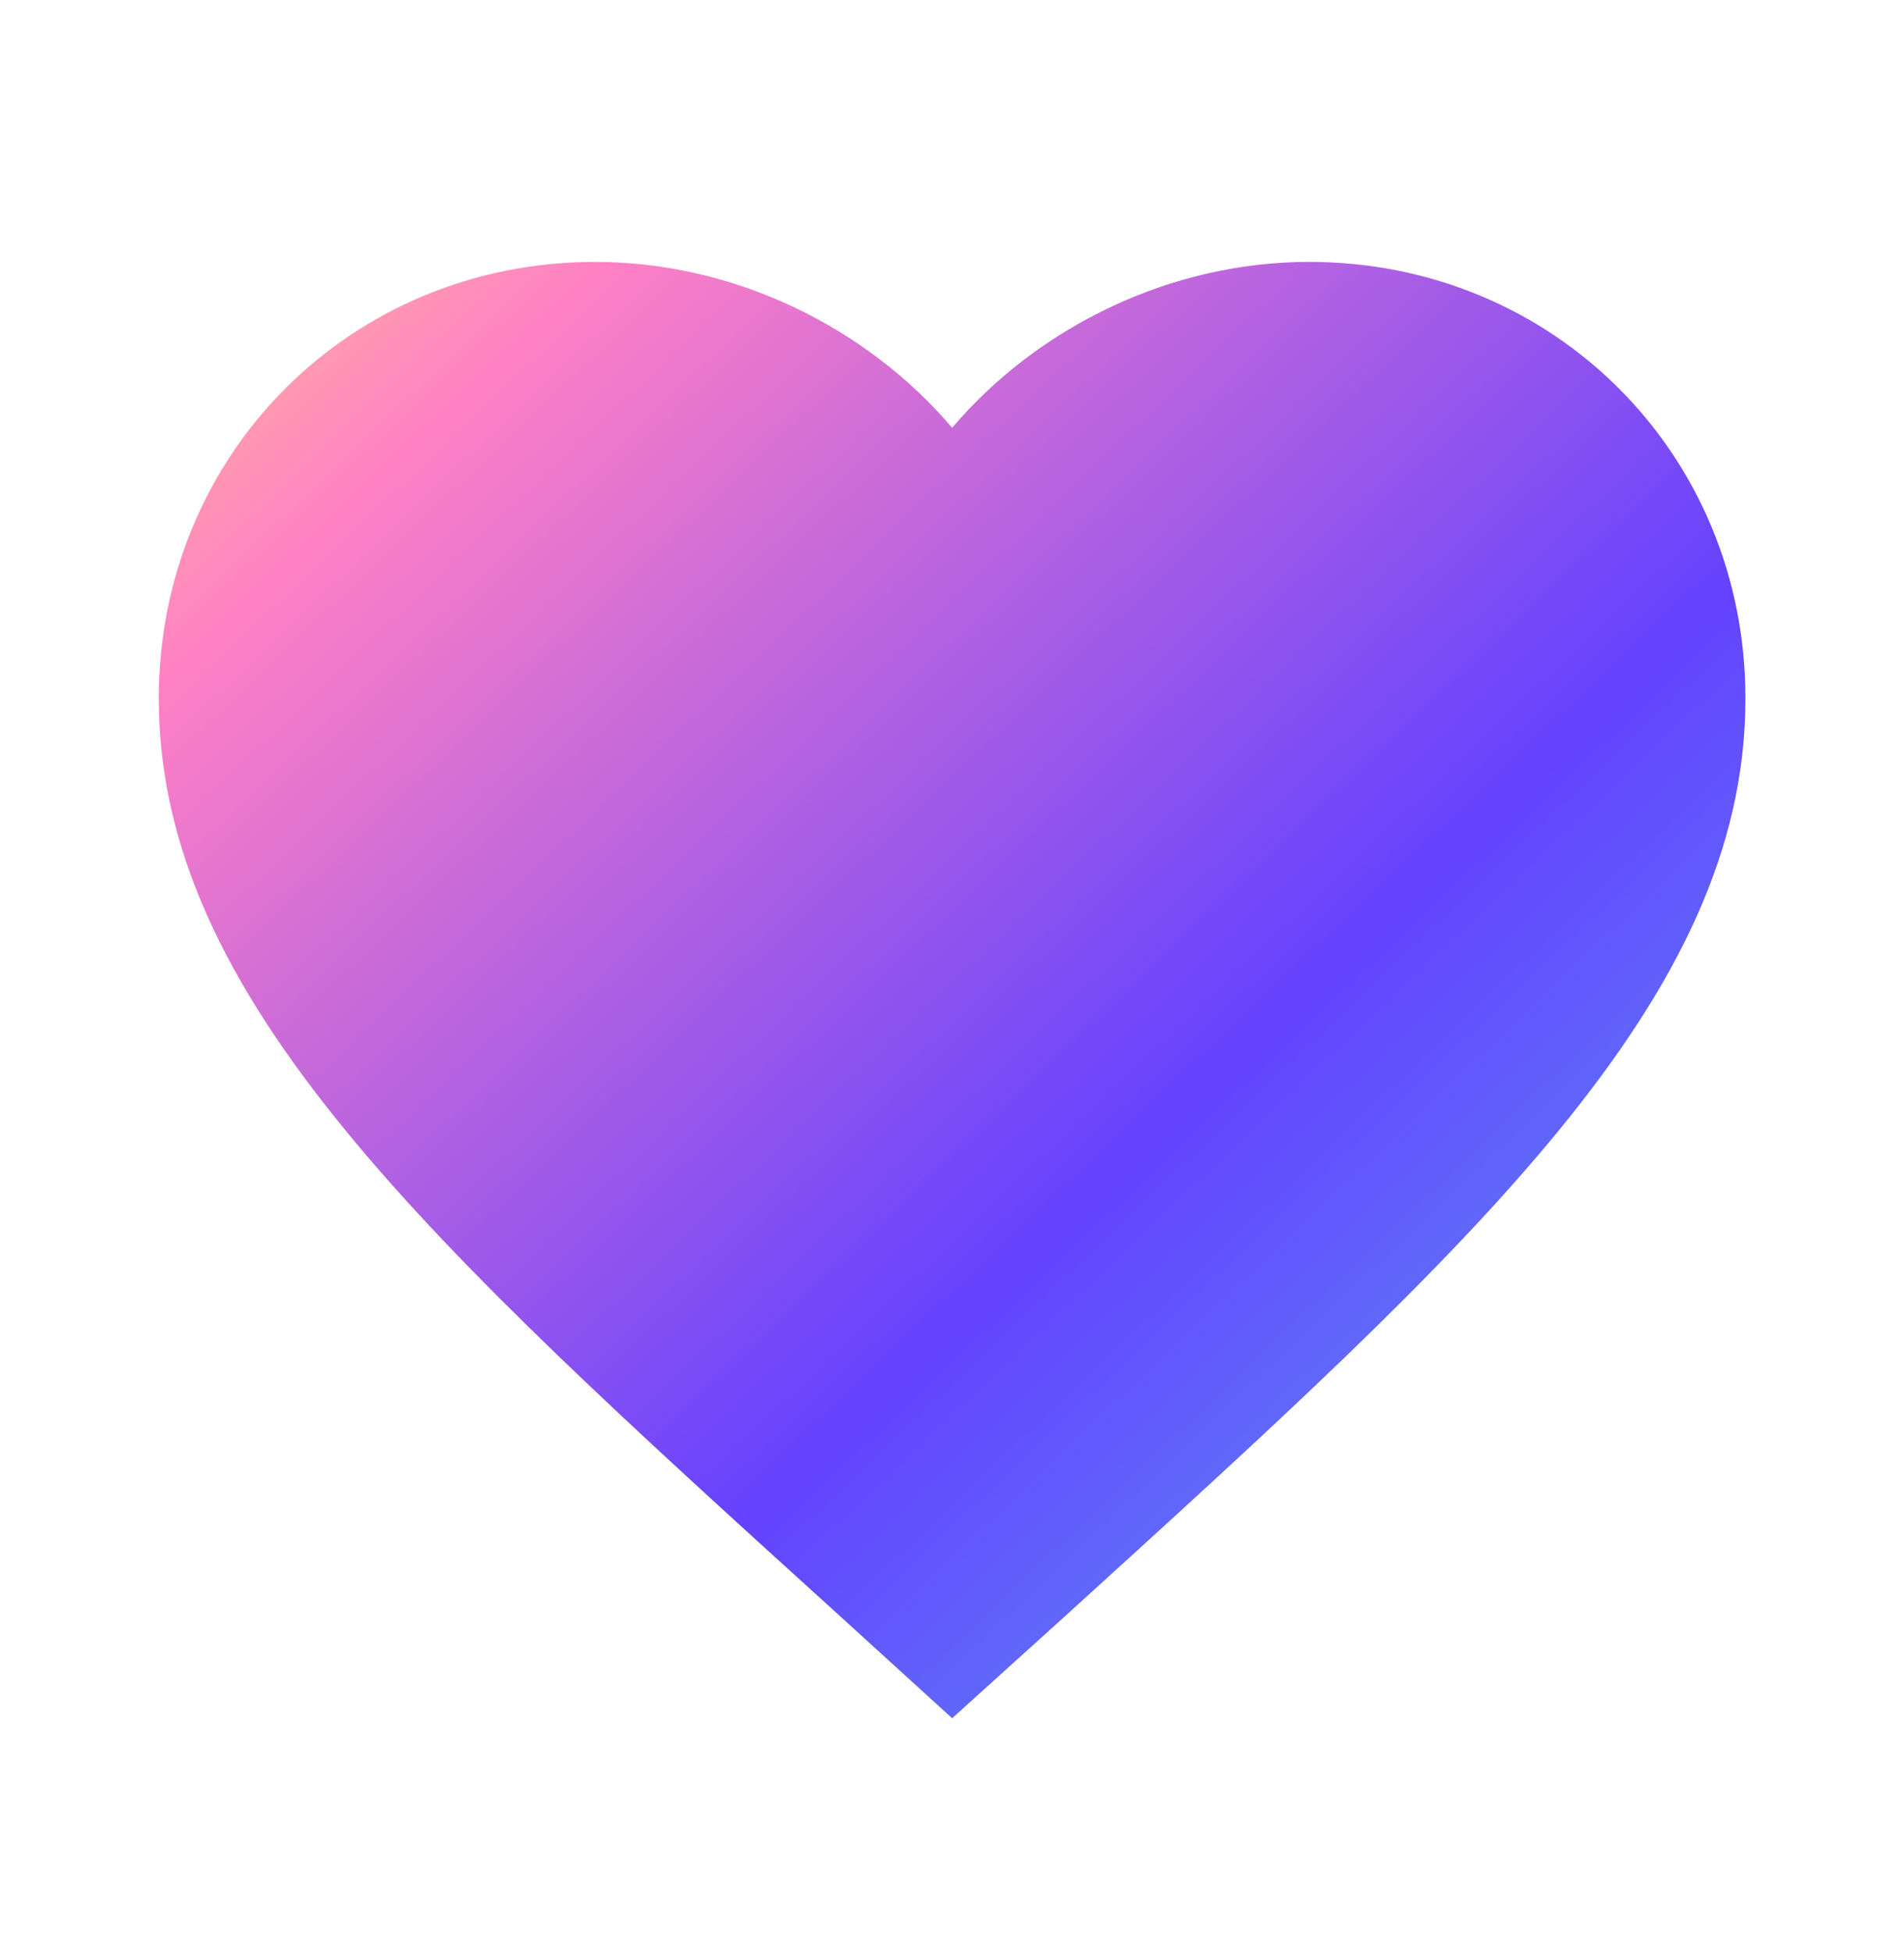 <svg width="40" height="41" viewBox="0 0 40 41" fill="none" xmlns="http://www.w3.org/2000/svg">
<g clip-path="url(#clip0_3305_18653)">
<path d="M20.003 36.083L17.586 33.883C9.003 26.1 3.336 20.967 3.336 14.667C3.336 9.533 7.369 5.5 12.503 5.5C15.403 5.5 18.186 6.85 20.003 8.983C21.819 6.85 24.603 5.5 27.503 5.5C32.636 5.5 36.669 9.533 36.669 14.667C36.669 20.967 31.003 26.1 22.419 33.9L20.003 36.083Z" fill="url(#paint0_linear_3305_18653)"/>
</g>
<defs>
<linearGradient id="paint0_linear_3305_18653" x1="-1.472" y1="2.265" x2="33.496" y2="39.096" gradientUnits="userSpaceOnUse">
<stop stop-color="#FFE870"/>
<stop offset="0.24" stop-color="#FF80C5"/>
<stop offset="0.656" stop-color="#6442FF"/>
<stop offset="1" stop-color="#58ABF1"/>
</linearGradient>
<clipPath id="clip0_3305_18653">
<rect width="40" height="40" fill="white" transform="translate(0 0.5)"/>
</clipPath>
</defs>
</svg>
